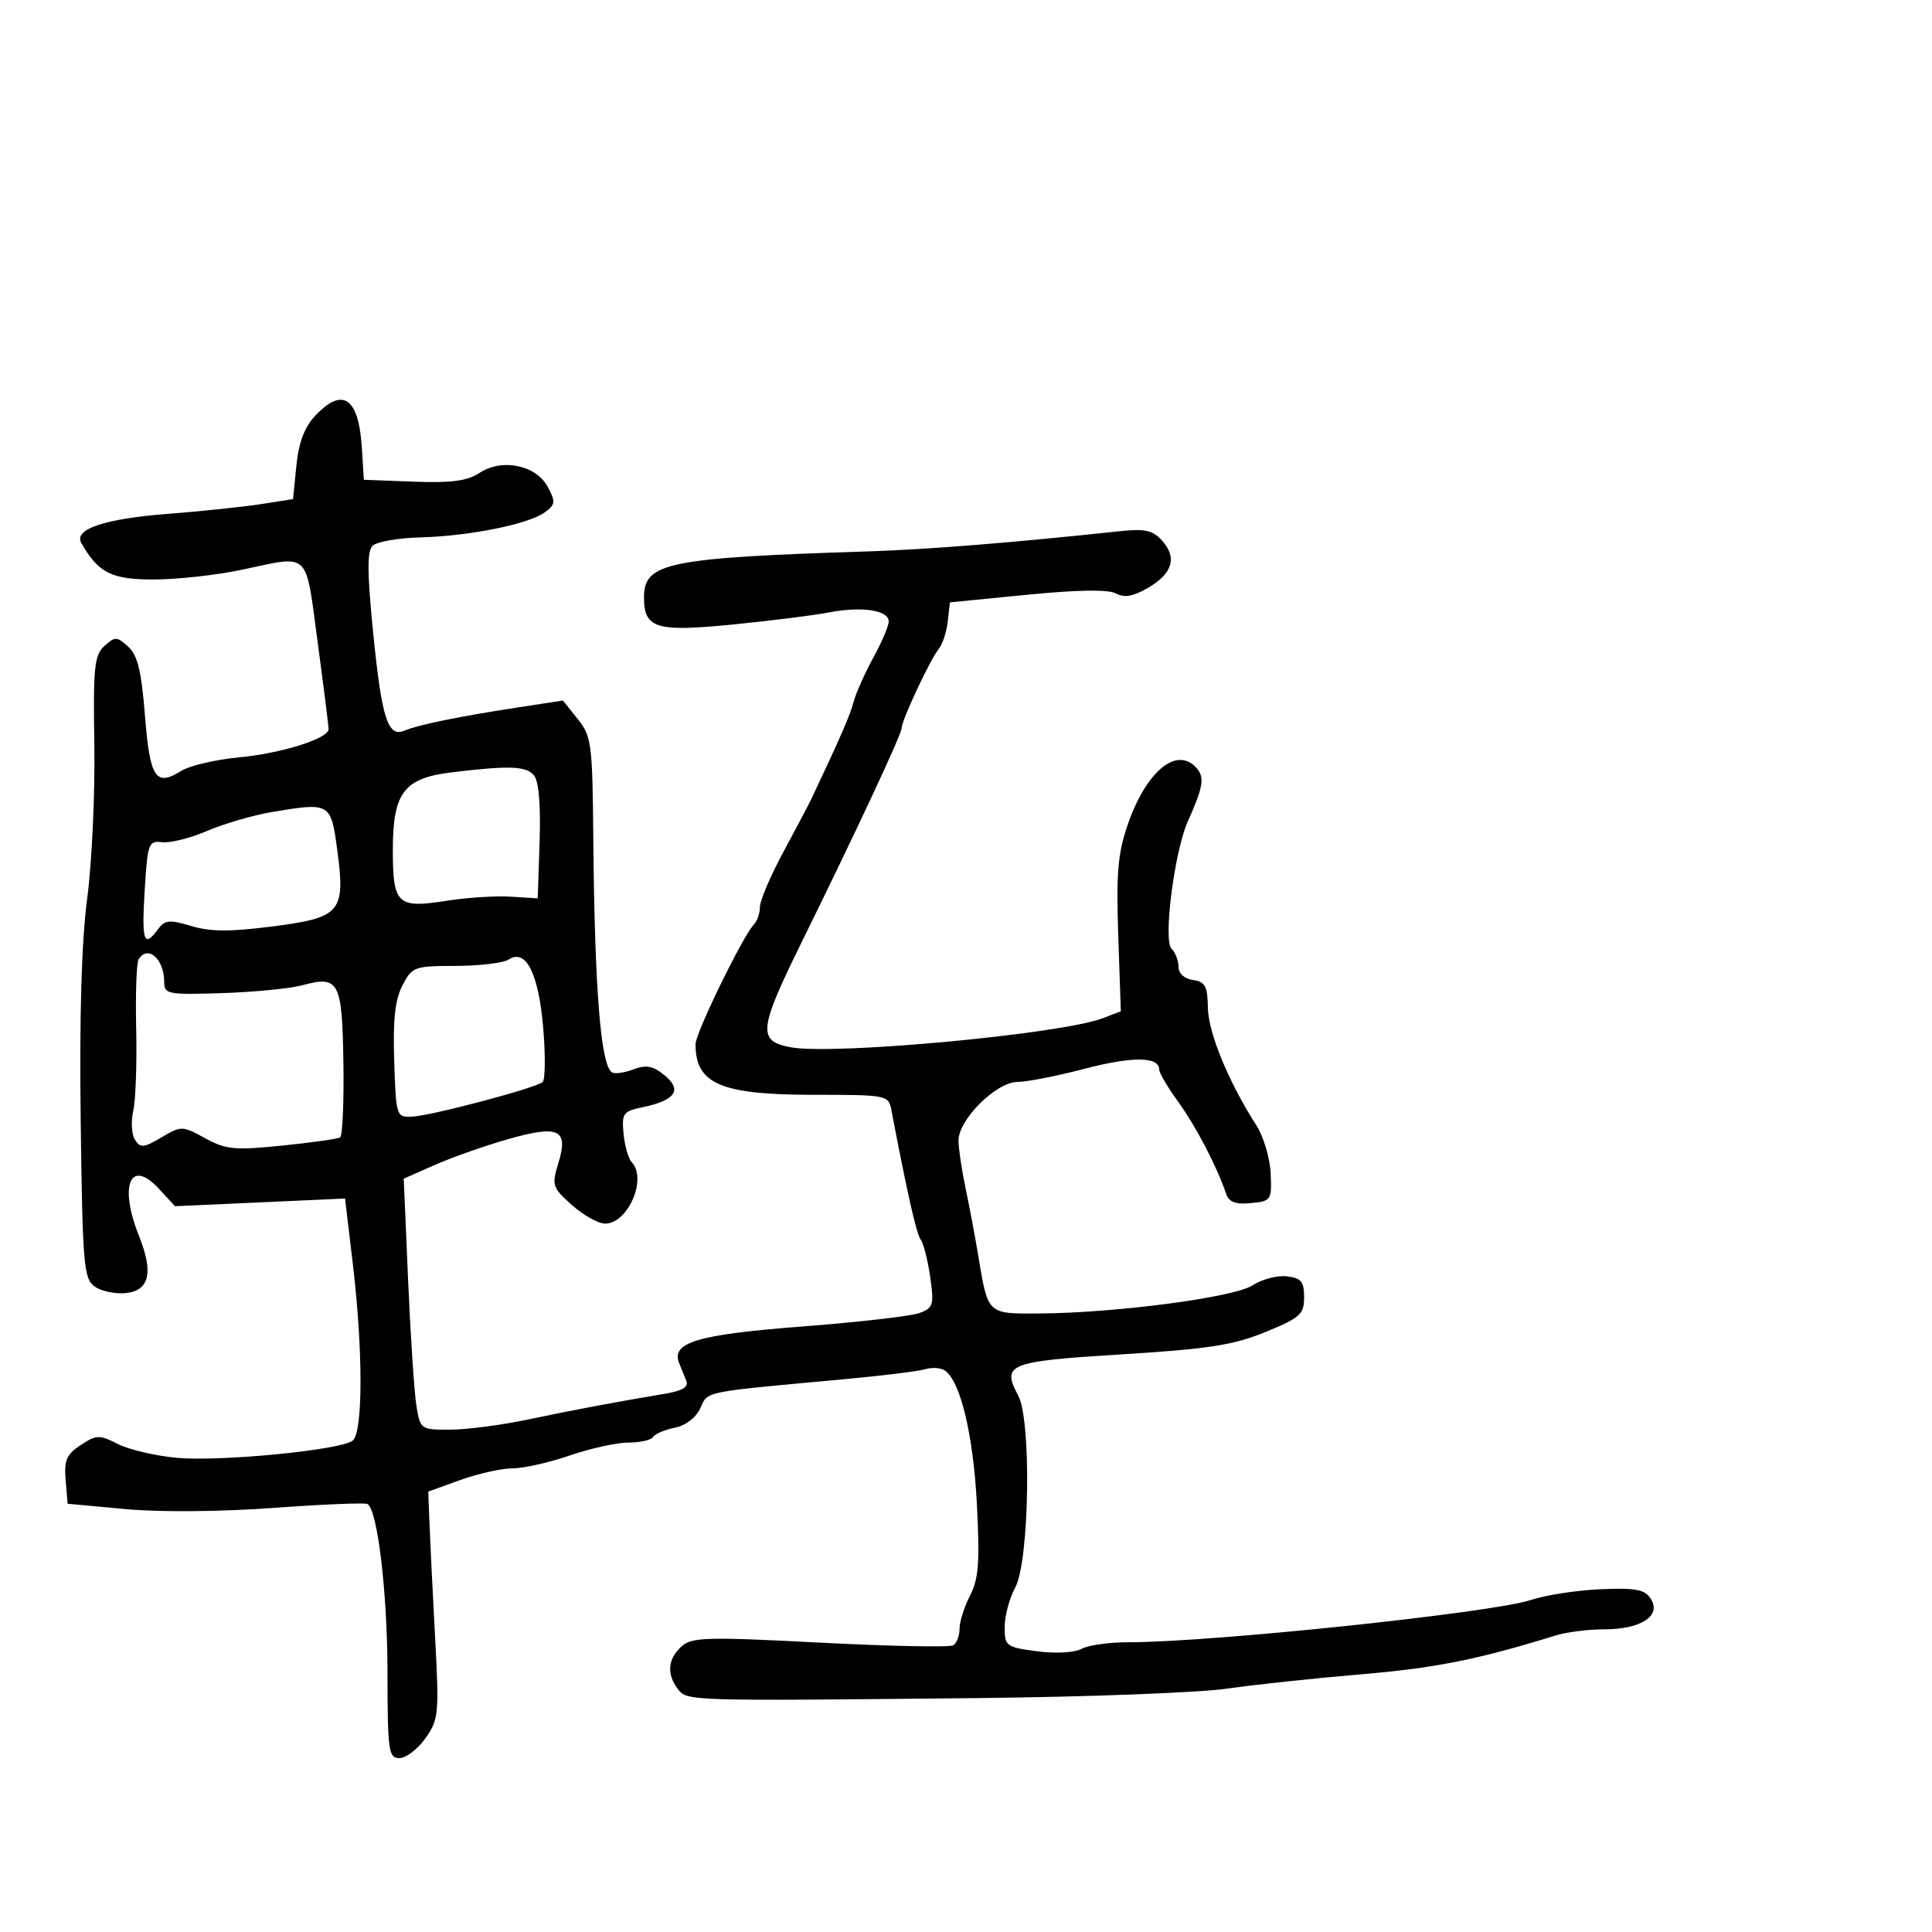 <svg xmlns="http://www.w3.org/2000/svg" width="300" height="300" viewBox="0 0 300 300" version="1.1">
	<path d="M 48.947 64.557 C 47.279 66.332, 46.385 68.700, 46.022 72.307 L 45.500 77.500 40.500 78.282 C 37.750 78.711, 31.225 79.394, 26 79.798 C 16.228 80.555, 11.421 82.172, 12.621 84.300 C 15.249 88.959, 17.319 90, 23.924 89.983 C 27.541 89.973, 33.650 89.298, 37.500 88.483 C 48.300 86.195, 47.388 85.326, 49.329 99.750 C 50.273 106.763, 51.035 112.831, 51.023 113.237 C 50.978 114.689, 43.730 116.971, 37.177 117.596 C 33.504 117.946, 29.451 118.889, 28.169 119.692 C 24.168 122.198, 23.280 120.856, 22.511 111.138 C 21.959 104.169, 21.367 101.738, 19.899 100.408 C 18.149 98.825, 17.860 98.817, 16.217 100.304 C 14.648 101.724, 14.459 103.578, 14.648 115.709 C 14.766 123.294, 14.268 134, 13.541 139.500 C 12.662 146.155, 12.324 157.680, 12.530 173.955 C 12.813 196.290, 12.999 198.526, 14.670 199.749 C 15.677 200.486, 17.850 200.956, 19.500 200.794 C 23.208 200.431, 23.865 197.620, 21.579 191.906 C 18.445 184.072, 20.228 179.796, 24.643 184.559 L 27.183 187.300 40.381 186.704 L 53.579 186.107 54.790 196.304 C 56.393 209.802, 56.374 222.468, 54.750 223.712 C 52.847 225.170, 34.278 226.984, 27.500 226.374 C 24.200 226.077, 20.080 225.117, 18.344 224.240 C 15.426 222.767, 14.989 222.777, 12.537 224.384 C 10.334 225.827, 9.938 226.744, 10.193 229.810 L 10.500 233.500 19.500 234.332 C 24.814 234.824, 34.214 234.748, 42.452 234.148 C 50.125 233.589, 56.702 233.316, 57.067 233.541 C 58.637 234.512, 60.151 247.249, 60.167 259.625 C 60.182 271.939, 60.330 273, 62.024 273 C 63.036 273, 64.848 271.618, 66.050 269.929 C 68.122 267.020, 68.201 266.192, 67.557 254.179 C 67.183 247.206, 66.792 239.274, 66.688 236.554 L 66.500 231.608 71.500 229.808 C 74.250 228.818, 77.892 228.006, 79.593 228.004 C 81.295 228.002, 85.303 227.100, 88.500 226 C 91.697 224.900, 95.791 224, 97.598 224 C 99.404 224, 101.124 223.608, 101.420 223.129 C 101.716 222.650, 103.233 222.003, 104.790 221.692 C 106.487 221.353, 108.072 220.138, 108.746 218.659 C 109.966 215.980, 108.816 216.211, 131.196 214.153 C 137.079 213.612, 142.704 212.916, 143.696 212.607 C 144.688 212.298, 146.028 212.378, 146.673 212.784 C 149.095 214.310, 151.134 222.745, 151.691 233.547 C 152.158 242.603, 151.967 245.163, 150.631 247.748 C 149.734 249.482, 149 251.796, 149 252.891 C 149 253.986, 148.562 255.153, 148.027 255.483 C 147.492 255.814, 138.178 255.626, 127.329 255.066 C 109.590 254.150, 107.423 254.212, 105.802 255.679 C 103.695 257.586, 103.496 259.956, 105.250 262.257 C 106.692 264.147, 106.551 264.143, 152 263.674 C 168.775 263.501, 186.100 262.844, 190.500 262.214 C 194.900 261.584, 204.350 260.575, 211.500 259.971 C 222.894 259.010, 229.494 257.688, 241.571 253.950 C 243.260 253.428, 246.662 253, 249.130 253 C 254.782 253, 258 250.913, 256.363 248.309 C 255.420 246.808, 254.095 246.547, 248.575 246.775 C 244.916 246.926, 240.027 247.678, 237.711 248.446 C 231.700 250.439, 187.972 255.028, 175.184 255.008 C 172.261 255.004, 168.999 255.466, 167.935 256.035 C 166.816 256.634, 163.897 256.790, 161.001 256.406 C 156.208 255.770, 156 255.613, 156.006 252.621 C 156.010 250.905, 156.749 248.150, 157.649 246.500 C 159.842 242.478, 160.186 220.590, 158.117 216.721 C 155.487 211.803, 156.495 211.400, 174.158 210.305 C 187.696 209.465, 191.530 208.870, 196.500 206.834 C 201.914 204.616, 202.500 204.090, 202.500 201.438 C 202.500 198.992, 202.049 198.448, 199.808 198.189 C 198.327 198.018, 195.948 198.643, 194.520 199.579 C 191.653 201.457, 173.272 203.884, 161.357 203.956 C 153.276 204.006, 153.429 204.150, 151.906 195 C 151.403 191.975, 150.514 187.250, 149.931 184.500 C 149.348 181.750, 148.855 178.443, 148.836 177.150 C 148.787 173.886, 154.687 168, 158.008 168 C 159.446 168, 164.125 167.083, 168.404 165.962 C 175.849 164.012, 180 164.053, 180 166.076 C 180 166.594, 181.328 168.850, 182.950 171.090 C 185.704 174.892, 188.953 181.117, 190.373 185.314 C 190.831 186.668, 191.812 187.048, 194.243 186.814 C 197.403 186.509, 197.494 186.371, 197.304 182.185 C 197.197 179.812, 196.185 176.437, 195.057 174.685 C 190.799 168.074, 187.620 160.362, 187.561 156.500 C 187.510 153.136, 187.143 152.449, 185.250 152.180 C 183.907 151.990, 183 151.164, 183 150.130 C 183 149.179, 182.509 147.909, 181.910 147.310 C 180.591 145.991, 182.372 132.157, 184.461 127.500 C 186.800 122.284, 187.065 120.783, 185.895 119.373 C 182.861 115.717, 178.011 119.631, 175.102 128.082 C 173.577 132.514, 173.310 135.642, 173.640 145.267 L 174.042 157.033 171.271 158.099 C 164.841 160.572, 129.409 163.870, 122.750 162.616 C 117.621 161.650, 117.800 159.891, 124.386 146.500 C 133.139 128.706, 140 114.018, 140 113.076 C 140 111.864, 144.446 102.373, 145.755 100.791 C 146.342 100.081, 146.975 98.158, 147.162 96.517 L 147.500 93.535 159.479 92.355 C 167.364 91.578, 172.080 91.508, 173.279 92.150 C 174.608 92.860, 175.968 92.619, 178.298 91.258 C 182.103 89.036, 182.818 86.562, 180.421 83.913 C 179.017 82.362, 177.753 82.073, 174.084 82.465 C 157.222 84.267, 144.092 85.325, 135 85.614 C 103.716 86.607, 100 87.362, 100 92.726 C 100 97.586, 101.826 98.153, 113.702 96.982 C 119.641 96.396, 126.407 95.547, 128.738 95.095 C 133.792 94.115, 138 94.749, 138 96.491 C 138 97.182, 136.922 99.717, 135.605 102.124 C 134.287 104.531, 132.909 107.625, 132.542 109 C 131.977 111.119, 130.524 114.459, 126.015 124 C 125.625 124.825, 123.662 128.549, 121.653 132.275 C 119.644 136.001, 118 139.849, 118 140.825 C 118 141.801, 117.580 143.027, 117.067 143.550 C 115.385 145.262, 108 160.404, 108 162.141 C 108 168.327, 111.924 170, 126.431 170 C 137.595 170, 137.976 170.072, 138.391 172.250 C 140.860 185.208, 142.320 191.665, 142.970 192.500 C 143.398 193.050, 144.057 195.638, 144.435 198.251 C 145.065 202.604, 144.929 203.076, 142.811 203.878 C 141.540 204.359, 133.300 205.307, 124.500 205.983 C 108.256 207.232, 104.150 208.462, 105.465 211.687 C 105.759 212.409, 106.253 213.622, 106.562 214.383 C 106.961 215.364, 106.015 215.954, 103.312 216.410 C 95.001 217.813, 89.172 218.909, 82 220.419 C 77.875 221.287, 72.420 221.998, 69.878 221.999 C 65.302 222, 65.250 221.962, 64.650 218.213 C 64.317 216.130, 63.740 207.360, 63.367 198.725 L 62.690 183.024 67.497 180.898 C 70.141 179.729, 75.239 177.933, 78.825 176.907 C 86.812 174.623, 88.321 175.343, 86.690 180.658 C 85.651 184.045, 85.768 184.404, 88.811 187.122 C 90.582 188.705, 92.899 190, 93.959 190 C 97.525 190, 100.547 183, 98.081 180.450 C 97.576 179.928, 97.014 177.950, 96.831 176.057 C 96.524 172.864, 96.743 172.562, 99.843 171.914 C 104.887 170.859, 105.979 169.250, 103.195 166.975 C 101.390 165.499, 100.344 165.299, 98.361 166.053 C 96.970 166.582, 95.473 166.792, 95.033 166.520 C 93.274 165.433, 92.331 153.600, 92.125 130 C 91.998 115.453, 91.849 114.324, 89.701 111.639 L 87.411 108.778 80.456 109.842 C 71.432 111.222, 64.920 112.553, 62.827 113.443 C 60.218 114.553, 59.284 111.635, 57.935 98.166 C 57.014 88.969, 56.992 85.608, 57.848 84.752 C 58.476 84.124, 61.804 83.537, 65.245 83.448 C 72.856 83.249, 82.078 81.395, 84.591 79.557 C 86.246 78.347, 86.297 77.923, 85.062 75.616 C 83.240 72.211, 77.983 71.126, 74.467 73.429 C 72.548 74.687, 70.093 75.013, 64.222 74.792 L 56.500 74.500 56.186 69.525 C 55.694 61.722, 53.211 60.018, 48.947 64.557 M 70.130 119.930 C 62.711 120.826, 61 123.085, 61 131.988 C 61 140.416, 61.697 141.082, 69.266 139.882 C 72.437 139.379, 76.937 139.087, 79.266 139.234 L 83.500 139.500 83.790 130.651 C 83.976 124.987, 83.662 121.298, 82.918 120.401 C 81.705 118.939, 79.123 118.844, 70.130 119.930 M 42.182 126.101 C 39.257 126.597, 34.744 127.915, 32.154 129.029 C 29.564 130.143, 26.432 130.930, 25.195 130.778 C 23.066 130.515, 22.919 130.917, 22.467 138.250 C 21.978 146.184, 22.348 147.274, 24.519 144.305 C 25.593 142.836, 26.281 142.768, 29.701 143.792 C 32.695 144.689, 35.754 144.701, 42.410 143.842 C 52.967 142.479, 53.662 141.643, 52.354 131.874 C 51.386 124.650, 51.237 124.565, 42.182 126.101 M 21.522 148.965 C 21.194 149.496, 21.026 154.333, 21.148 159.715 C 21.271 165.097, 21.064 170.850, 20.688 172.500 C 20.311 174.150, 20.434 176.171, 20.959 176.991 C 21.793 178.291, 22.318 178.243, 25.068 176.619 C 28.158 174.794, 28.295 174.796, 31.861 176.745 C 35.094 178.513, 36.428 178.640, 43.812 177.888 C 48.383 177.422, 52.433 176.850, 52.812 176.616 C 53.190 176.383, 53.420 171.122, 53.322 164.925 C 53.122 152.345, 52.638 151.445, 46.906 152.997 C 45.033 153.505, 39.450 154.050, 34.500 154.210 C 26.070 154.482, 25.500 154.373, 25.500 152.500 C 25.500 148.913, 22.952 146.650, 21.522 148.965 M 79 148.990 C 78.175 149.529, 74.474 149.976, 70.776 149.985 C 64.310 149.999, 63.991 150.116, 62.487 153.025 C 61.337 155.249, 60.999 158.359, 61.211 164.775 C 61.496 173.371, 61.537 173.498, 64 173.391 C 66.915 173.265, 83.145 168.969, 84.254 168.030 C 84.668 167.679, 84.712 163.894, 84.350 159.618 C 83.635 151.153, 81.669 147.248, 79 148.990" stroke="none" fill="black" fill-rule="evenodd"/>
</svg>